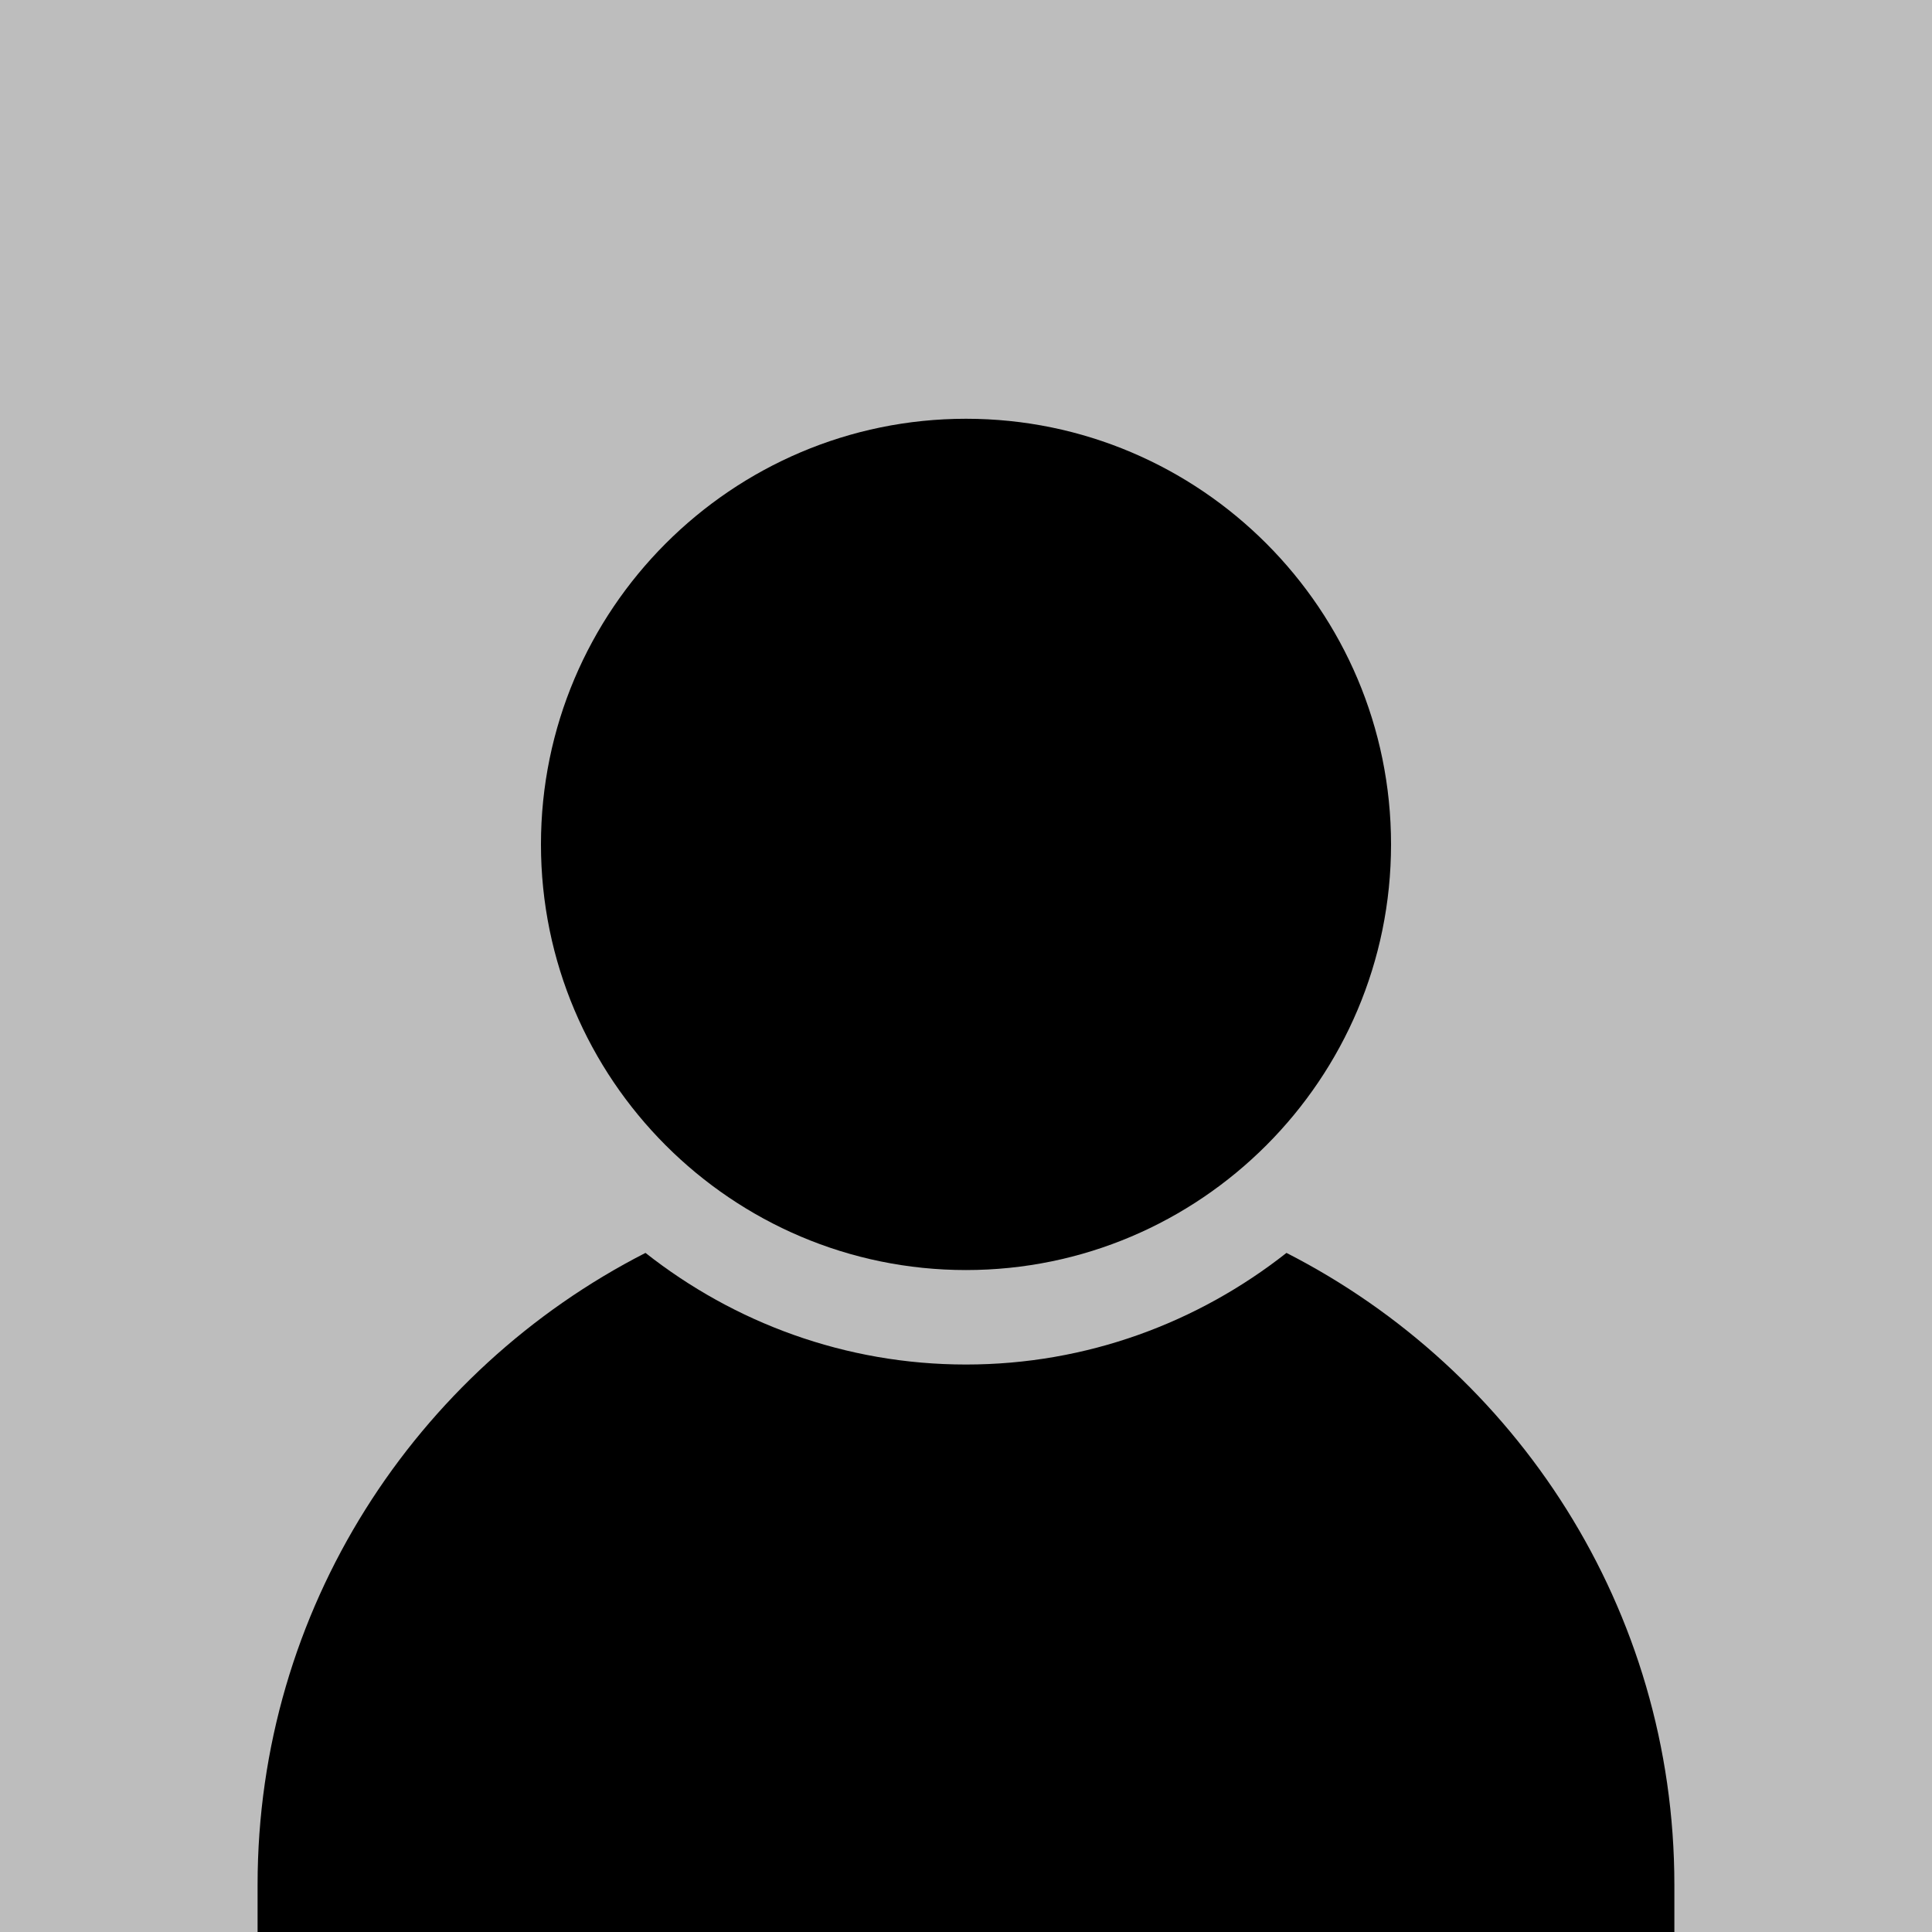 <svg xmlns="http://www.w3.org/2000/svg" xmlns:xlink="http://www.w3.org/1999/xlink" width="40" height="40" version="1.1" viewBox="0 0 40 40"><g id="Canvas" transform="translate(-653 1317)"><g id="Rectangle 4"><use fill="#BDBDBD" transform="translate(653 -1317)" xlink:href="#path0_fill"/></g><g id="Vector"><use fill="#000" transform="translate(658.333 -1291.06)" xlink:href="#path1_fill"/></g><g id="Vector"><use fill="#000" transform="translate(664.2 -1308.33)" xlink:href="#path2_fill"/></g></g><defs><path id="path0_fill" d="M 0 0L 40 0L 40 40L 0 40L 0 0Z"/><path id="path1_fill" d="M 21.302 -5.97636e-07C 19.471 1.442 17.171 2.311 14.667 2.311C 12.163 2.311 9.862 1.442 8.031 -5.97636e-07C 3.274 2.43 0 7.375 0 13.082L 0 14.061L 29.333 14.061L 29.333 13.082C 29.333 7.375 26.06 2.43 21.302 -5.97636e-07Z"/><path id="path2_fill" d="M 8.8 0C 3.948 0 0 3.954 0 8.812C 0 13.671 3.948 17.625 8.8 17.625C 13.652 17.625 17.6 13.671 17.6 8.812C 17.6 3.954 13.652 0 8.8 0Z"/></defs></svg>